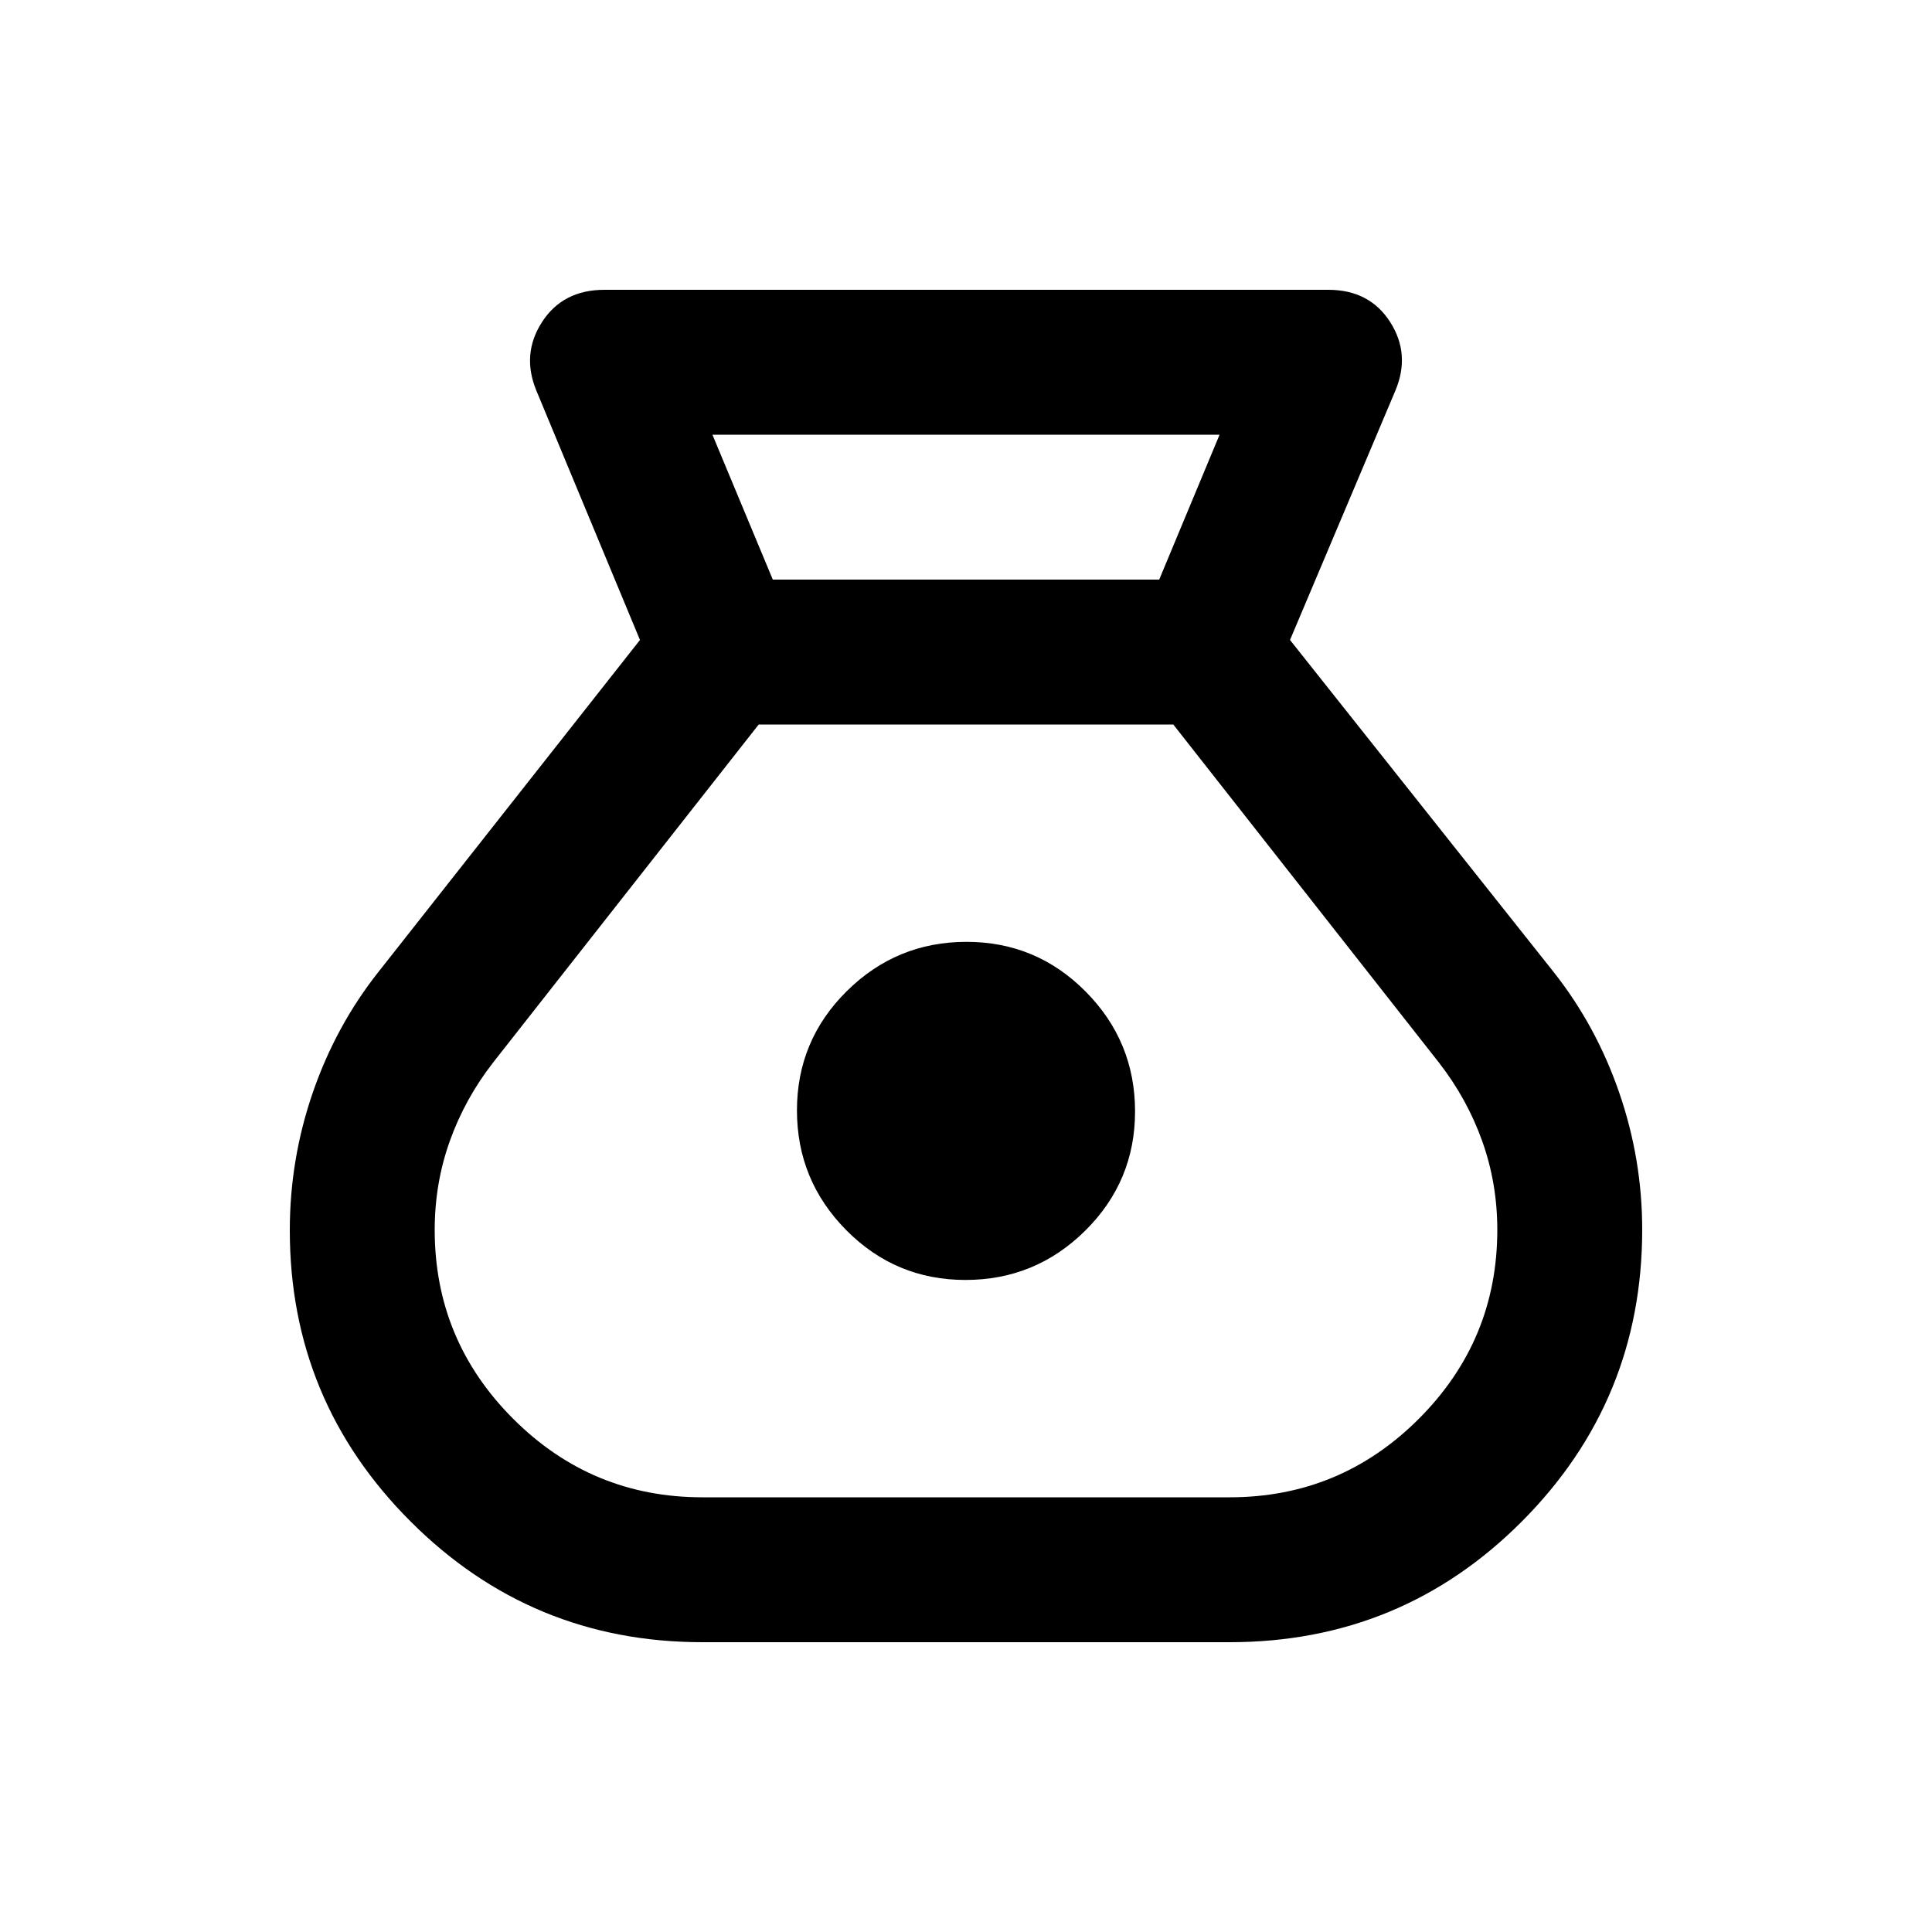 <svg xmlns="http://www.w3.org/2000/svg" height="20" viewBox="0 -960 960 960" width="20"><path d="M349-144q-85 0-145-60t-60-144.65q0-35.35 11.44-68.5T188-477l130-165-51.44-123.79Q259-784 269.34-800t31.02-16H660q20.5 0 30.75 16t2.56 34.21L641-642l131 165q21.12 26.71 32.56 59.86Q816-383.99 816-349q0 85-59.79 145T611-144H349Zm130.75-180q-34.75 0-59.25-24.75t-24.5-59.5q0-34.75 24.75-59.25t59.5-24.5q34.75 0 59.25 24.75t24.5 59.5q0 34.75-24.75 59.25t-59.5 24.5ZM384-672h192l30-72H354l30 72Zm-35 456h262q55 0 94-39t39-93.89q0-23.11-7.5-44.11T715-432L583-600H377L245-432q-14 18-21.5 39t-7.5 44.11Q216-294 255-255t94 39Z"/></svg>